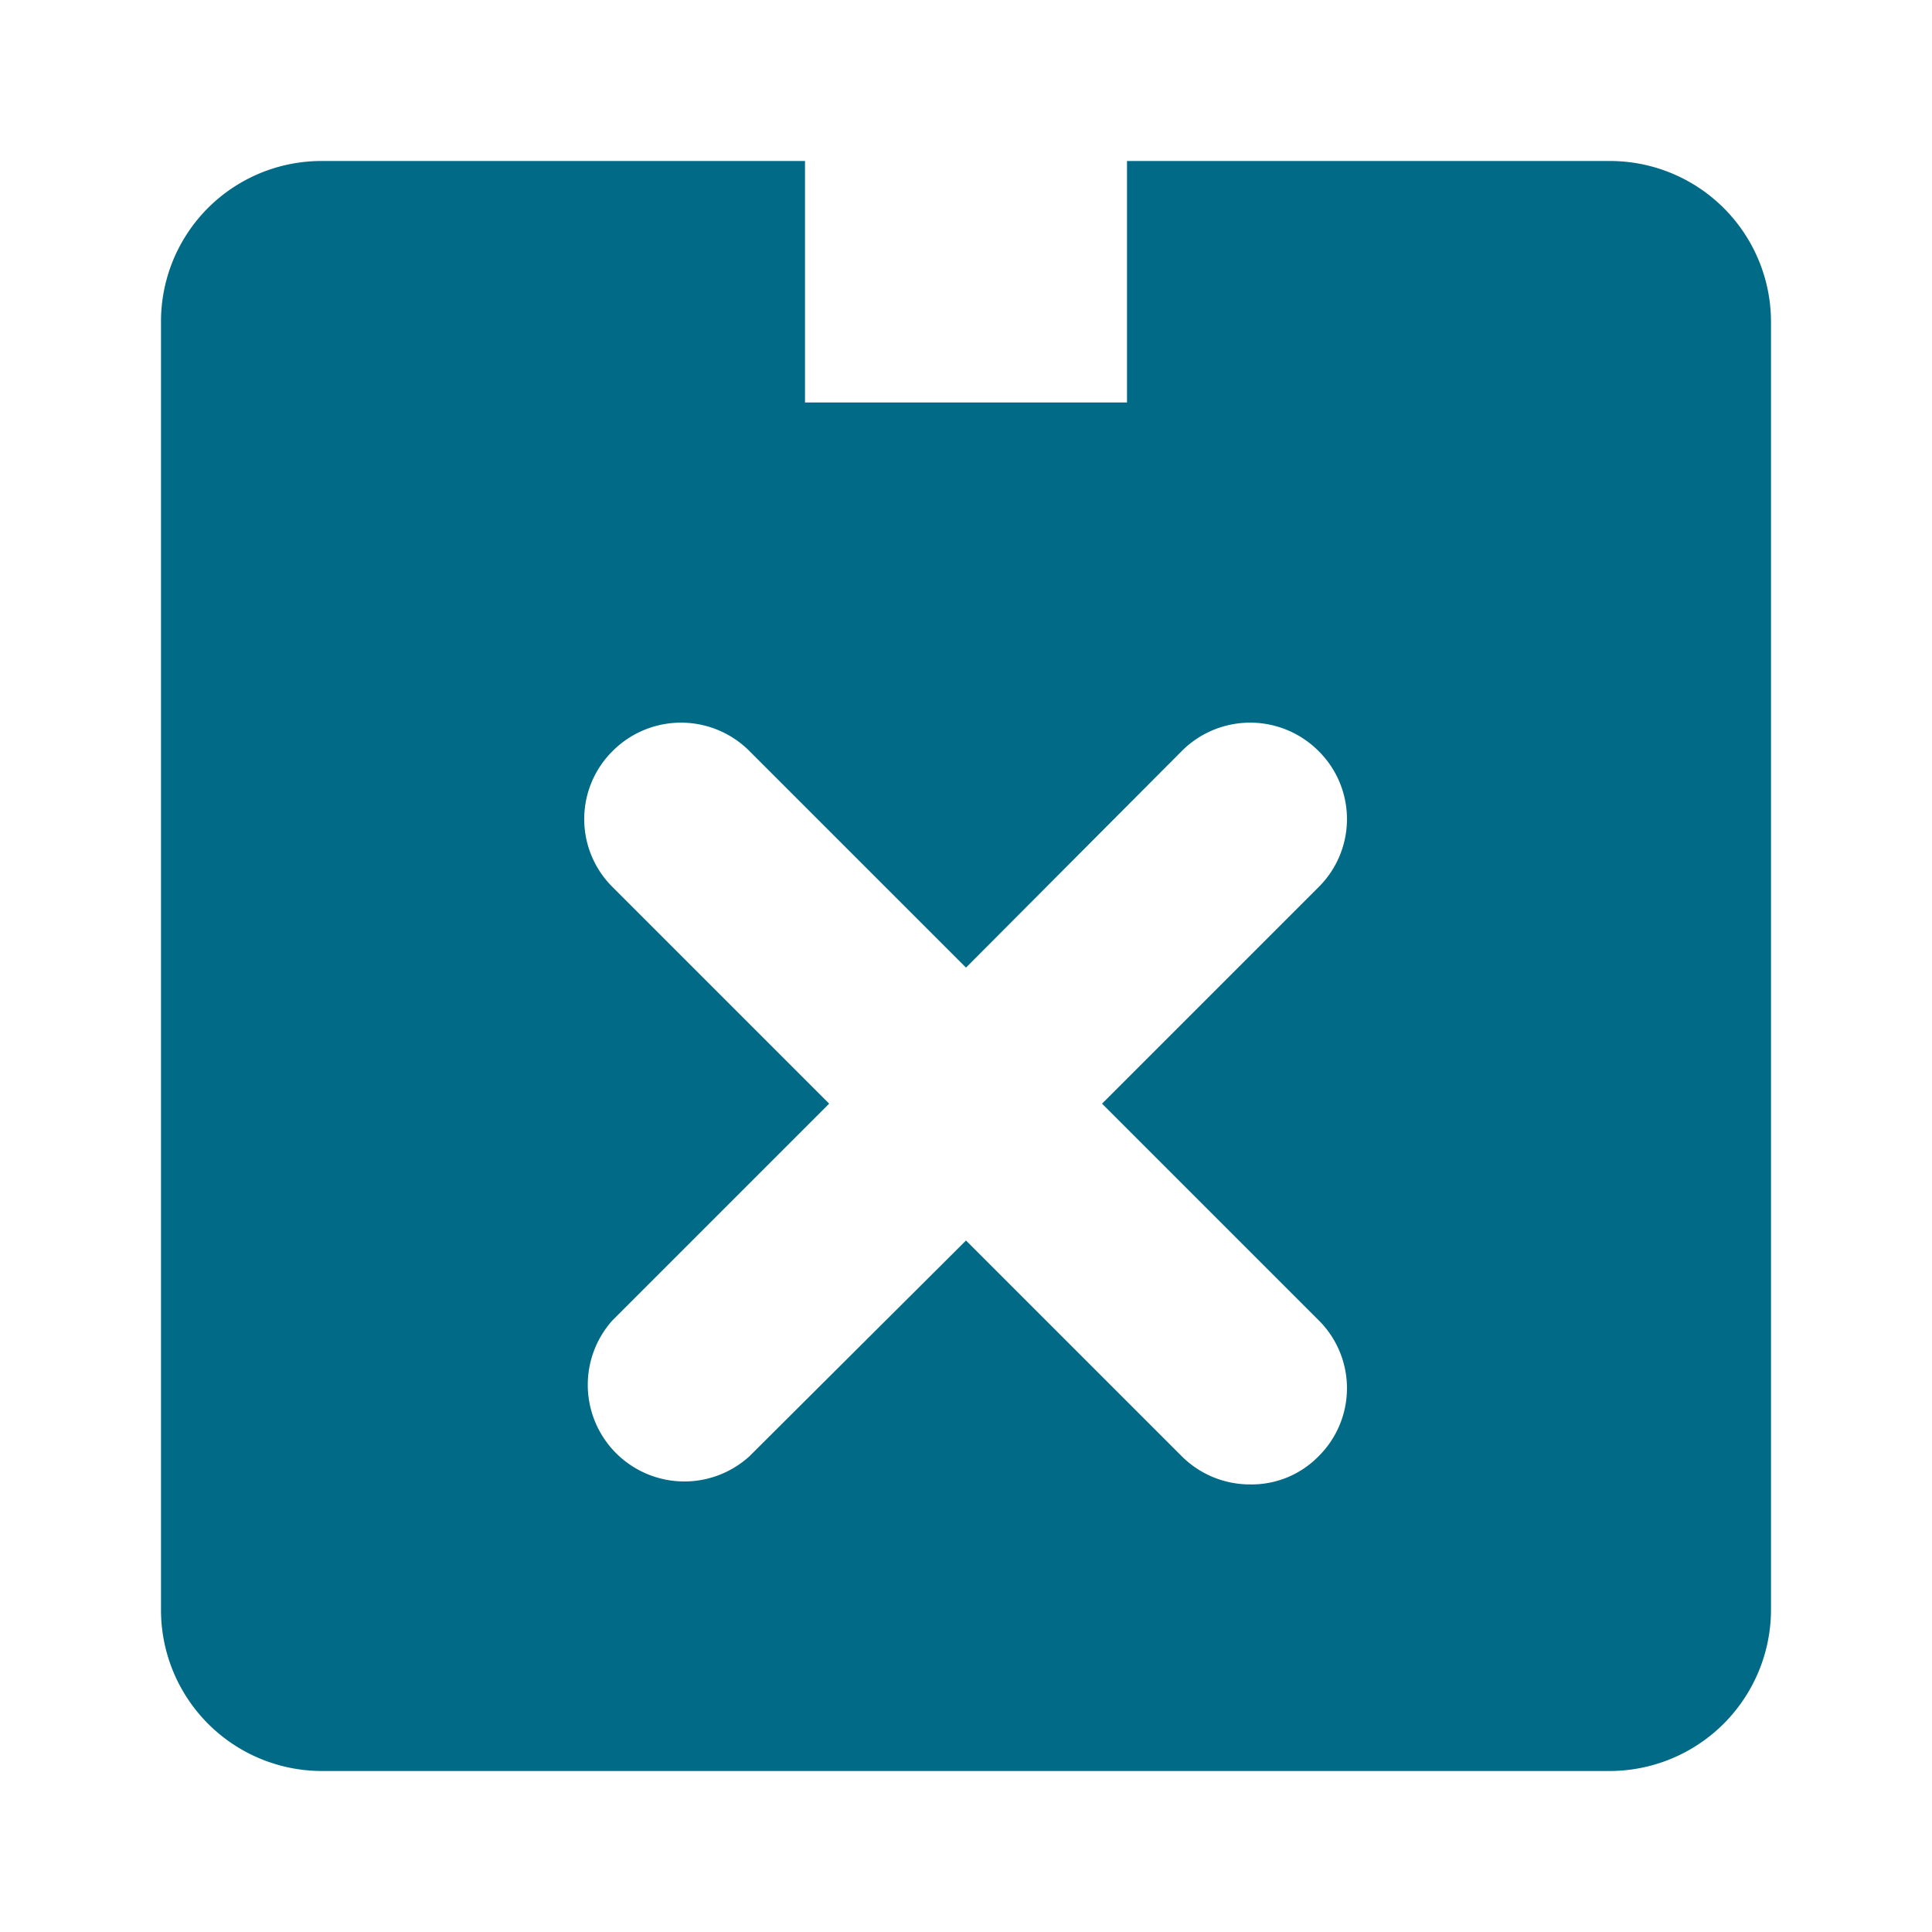 <svg xmlns="http://www.w3.org/2000/svg" width="24" height="24" viewBox="0 0 24 24"><g transform="translate(-654 -5662)"><path d="M1877.94,291.4h-6v3h-4v-3h-6a1.993,1.993,0,0,0-2,2v16a2,2,0,0,0,2,2h16a2.006,2.006,0,0,0,2-2v-16A2,2,0,0,0,1877.94,291.4Zm-3.62,14.4a1.189,1.189,0,0,1,0,1.69,1.163,1.163,0,0,1-.85.35,1.2,1.2,0,0,1-.85-.35l-2.68-2.68-2.69,2.68a1.2,1.2,0,0,1-1.7-1.69l2.69-2.69-2.69-2.69a1.189,1.189,0,0,1,0-1.69,1.2,1.2,0,0,1,1.7,0l2.69,2.69,2.68-2.69a1.2,1.2,0,0,1,1.7,0,1.189,1.189,0,0,1,0,1.69l-2.69,2.69Z" transform="translate(-1203.94 5372.6)" fill="#006a87"/><rect width="24" height="24" transform="translate(654 5662)" fill="none"/></g></svg>